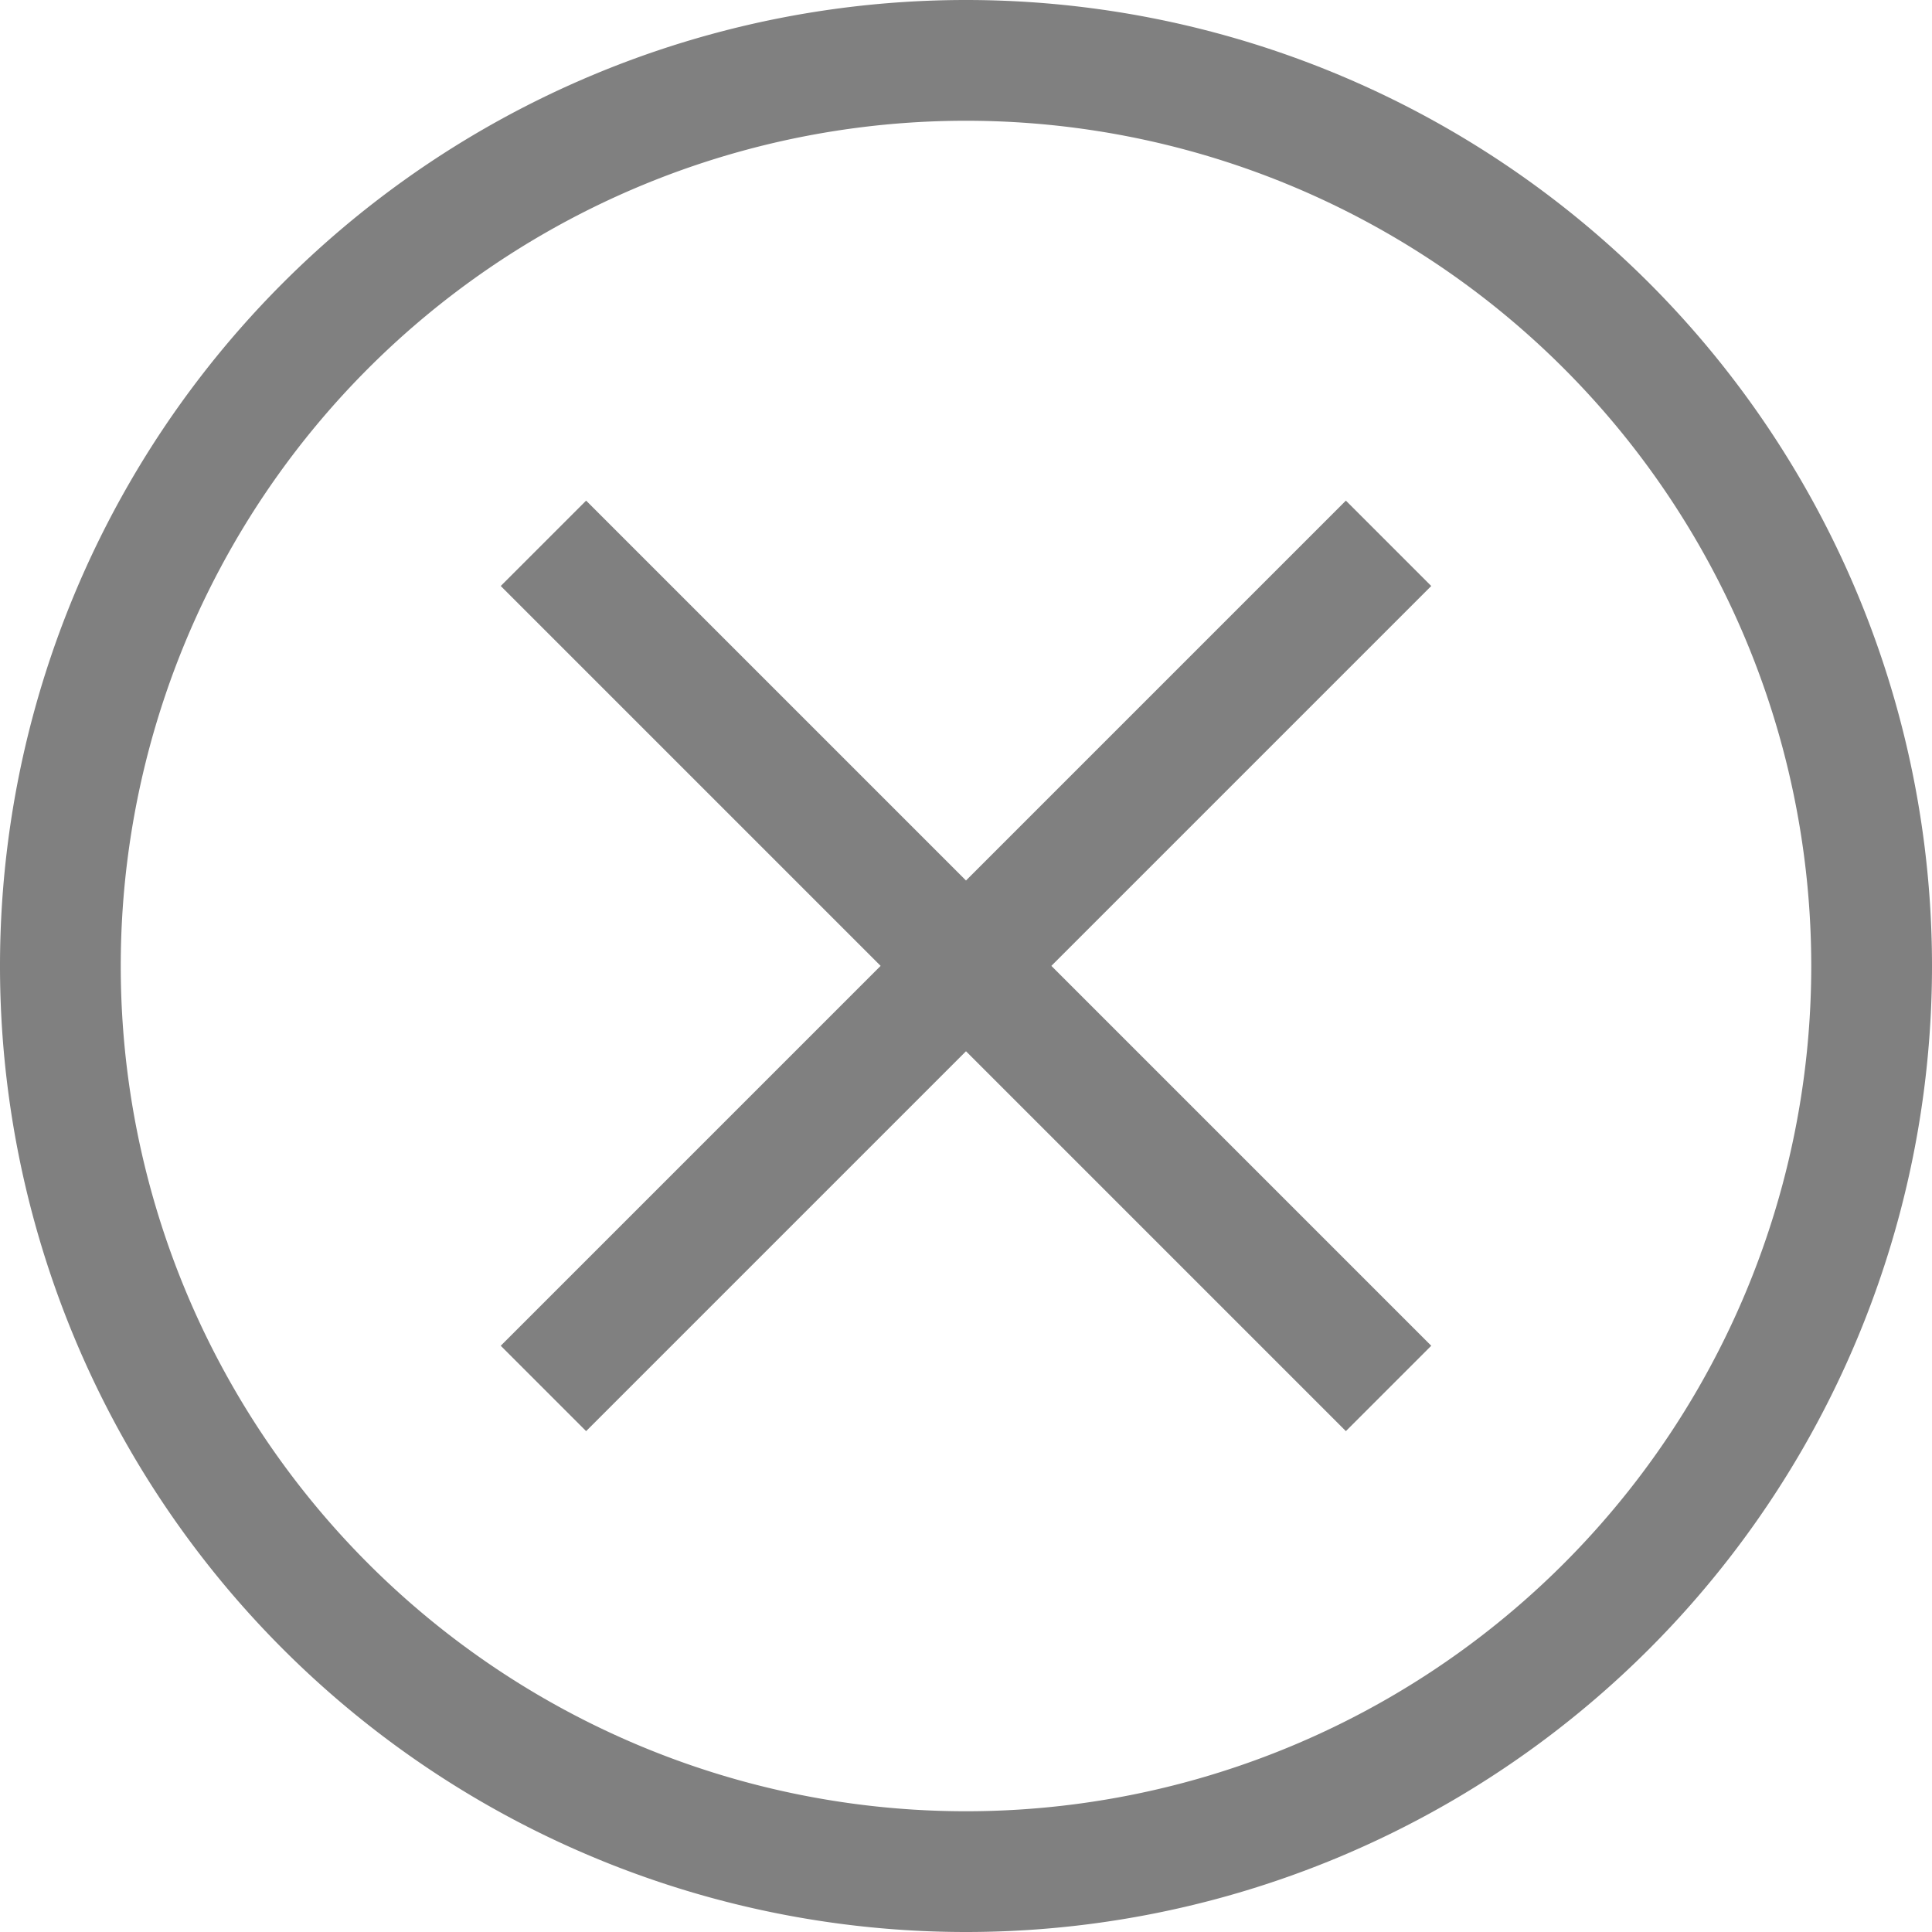 <svg xmlns="http://www.w3.org/2000/svg" width="16" height="16" version="1.1">
 <g transform="translate(-112,-212)">
  <path d="m 120,212 a 8,8 0 0 1 8,8 8,8 0 0 1 -8,8 8,8 0 0 1 -8,-8 8,8 0 0 1 8,-8 z m 0,1 a 7,7 0 0 0 -7,7 7,7 0 0 0 7,7 7,7 0 0 0 7,-7 7,7 0 0 0 -7,-7 z m 3.146,3.146 0.707,0.707 -3.146,3.146 3.146,3.146 -0.707,0.707 -3.146,-3.146 -3.146,3.146 -0.707,-0.707 3.146,-3.146 -3.146,-3.146 0.707,-0.707 3.146,3.146 z" style="fill:#808080"/>
 </g>
</svg>
